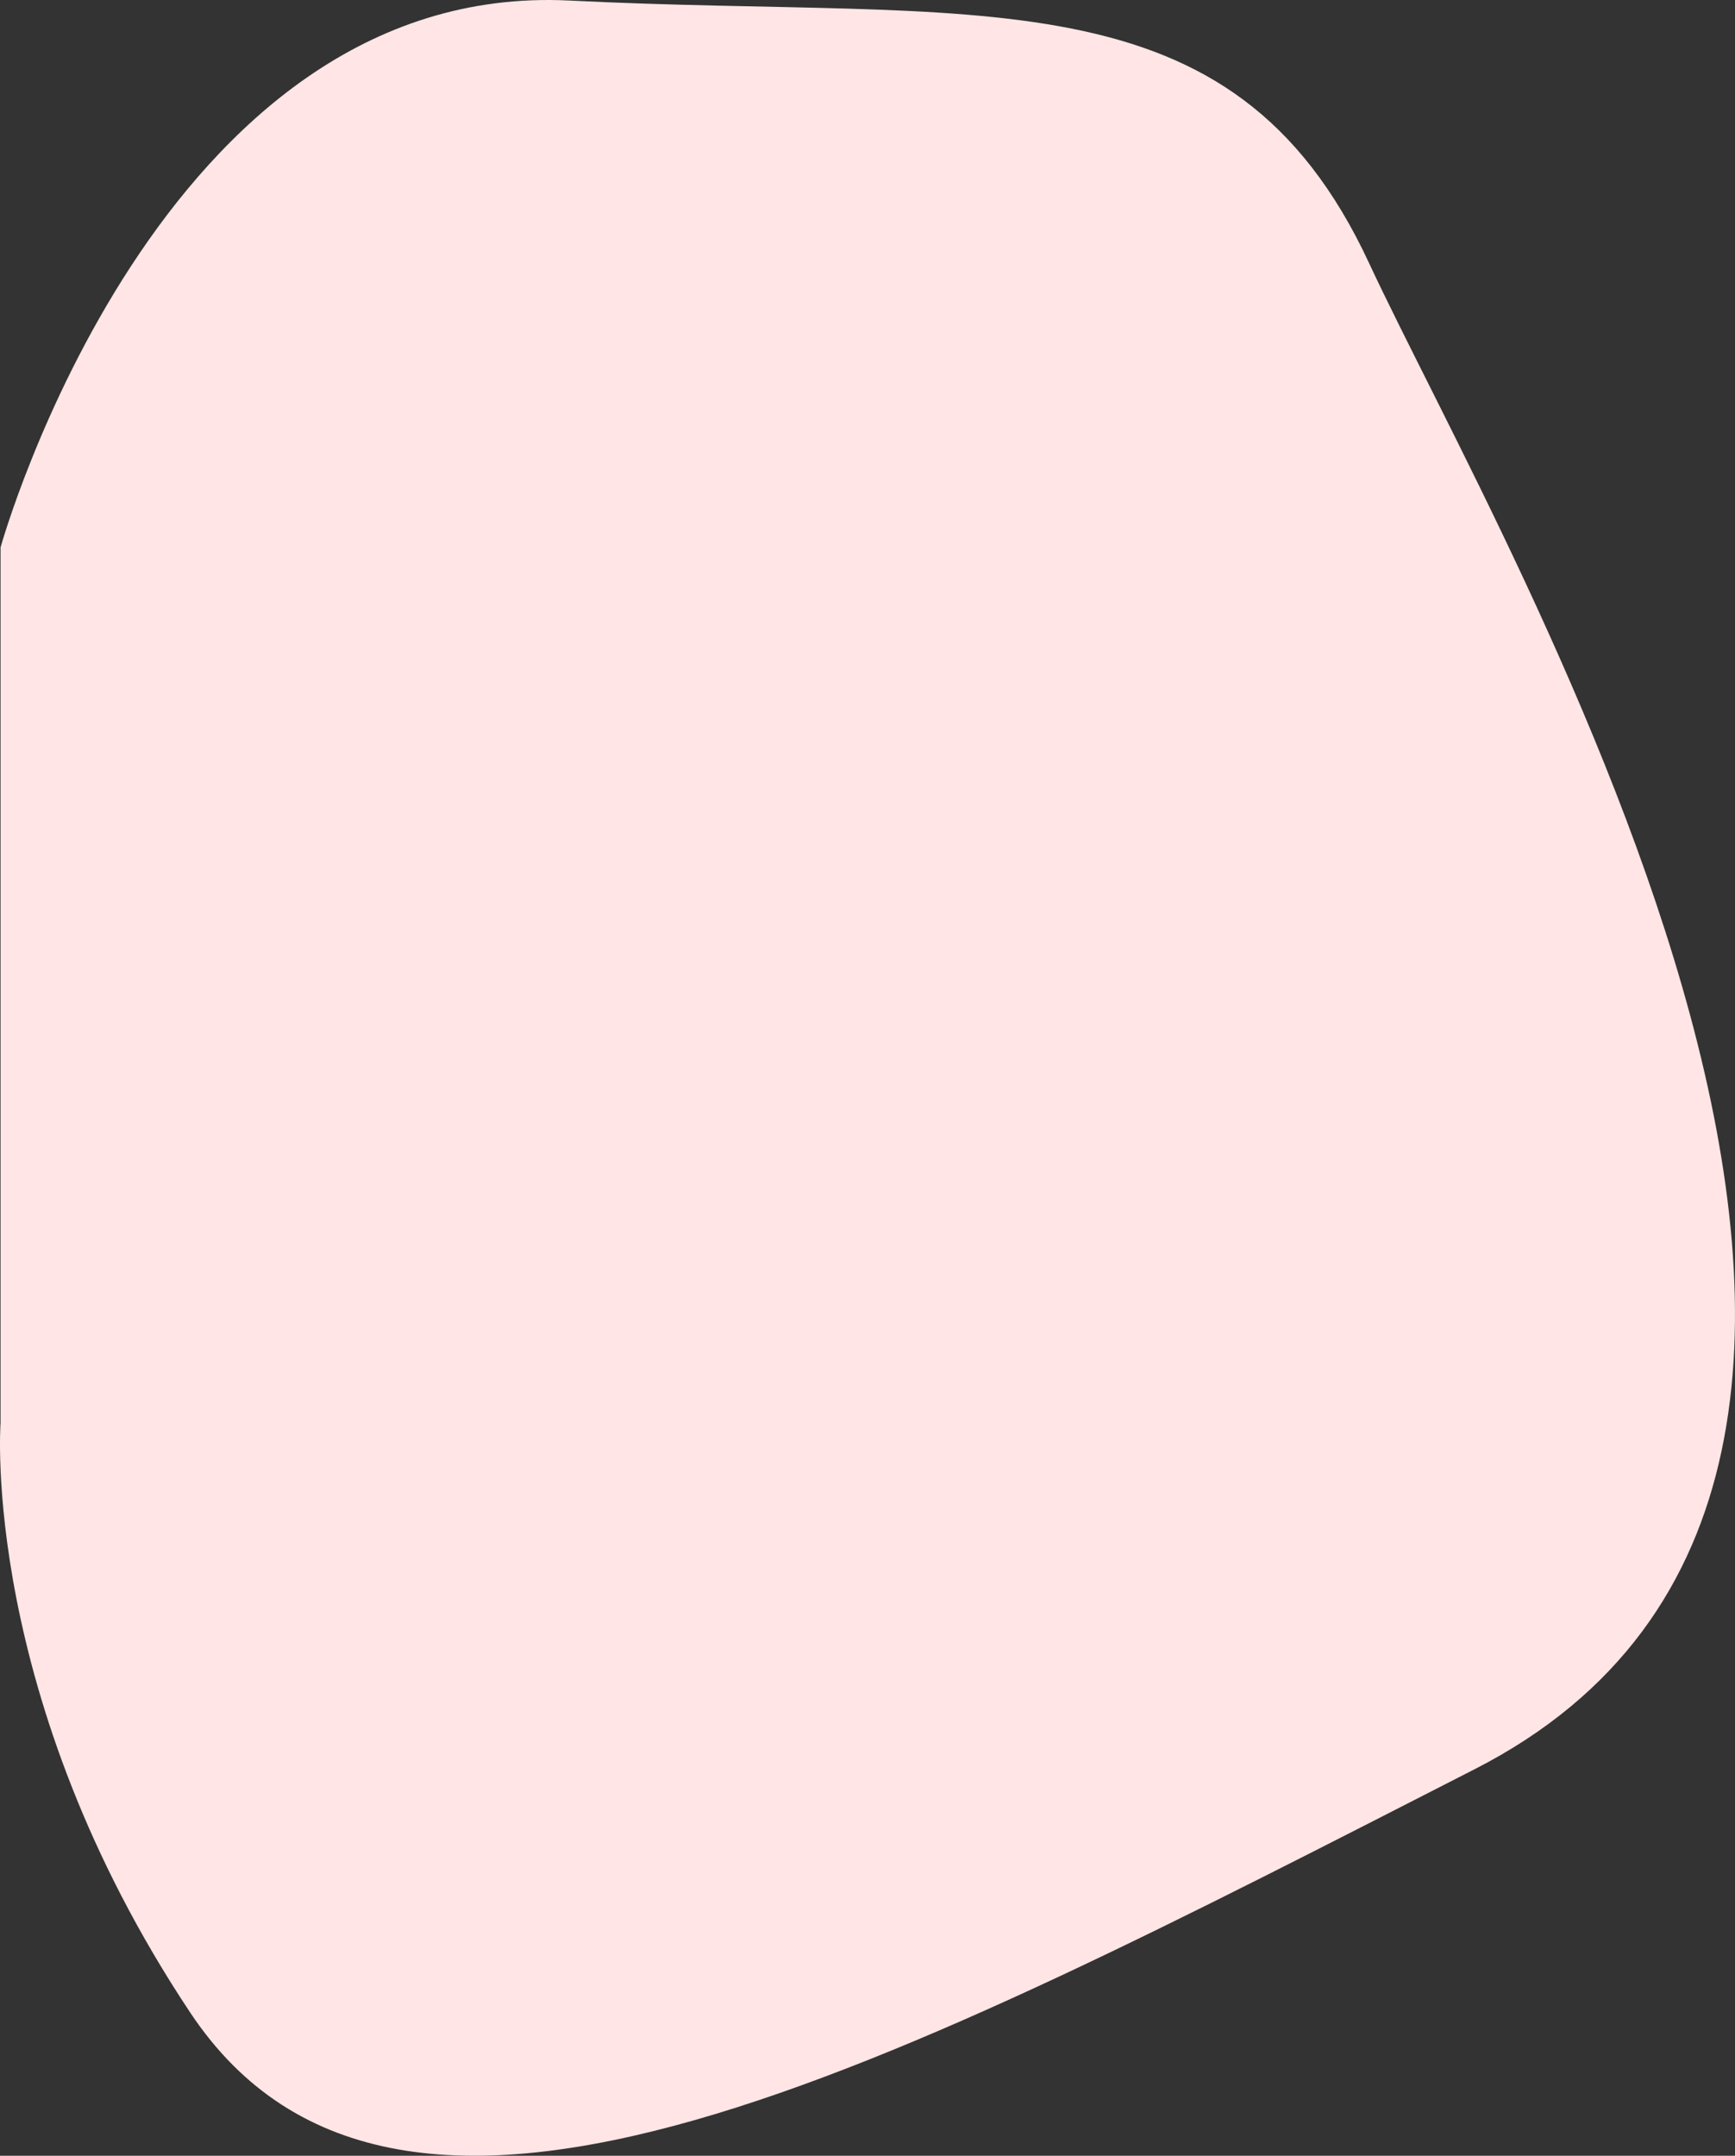 <svg xmlns="http://www.w3.org/2000/svg" width="193.397" height="240.249" viewBox="0 0 193.397 240.249">
  <rect x="0" y="0" width="193.397" height="240.249" fill="#333333" stroke="none"/>
  <path id="Path_1" data-name="Path 1" d="M0,122.064S17.614,58.83,63.41,61.12s73.8-3.7,89.126,29.239,76.268,134.922,11.8,167.86-119.774,62.353-143.2,27.125S0,219.645,0,219.645Z" transform="translate(0.061 -61.059)" fill="#ffe5e5"/>
</svg>

